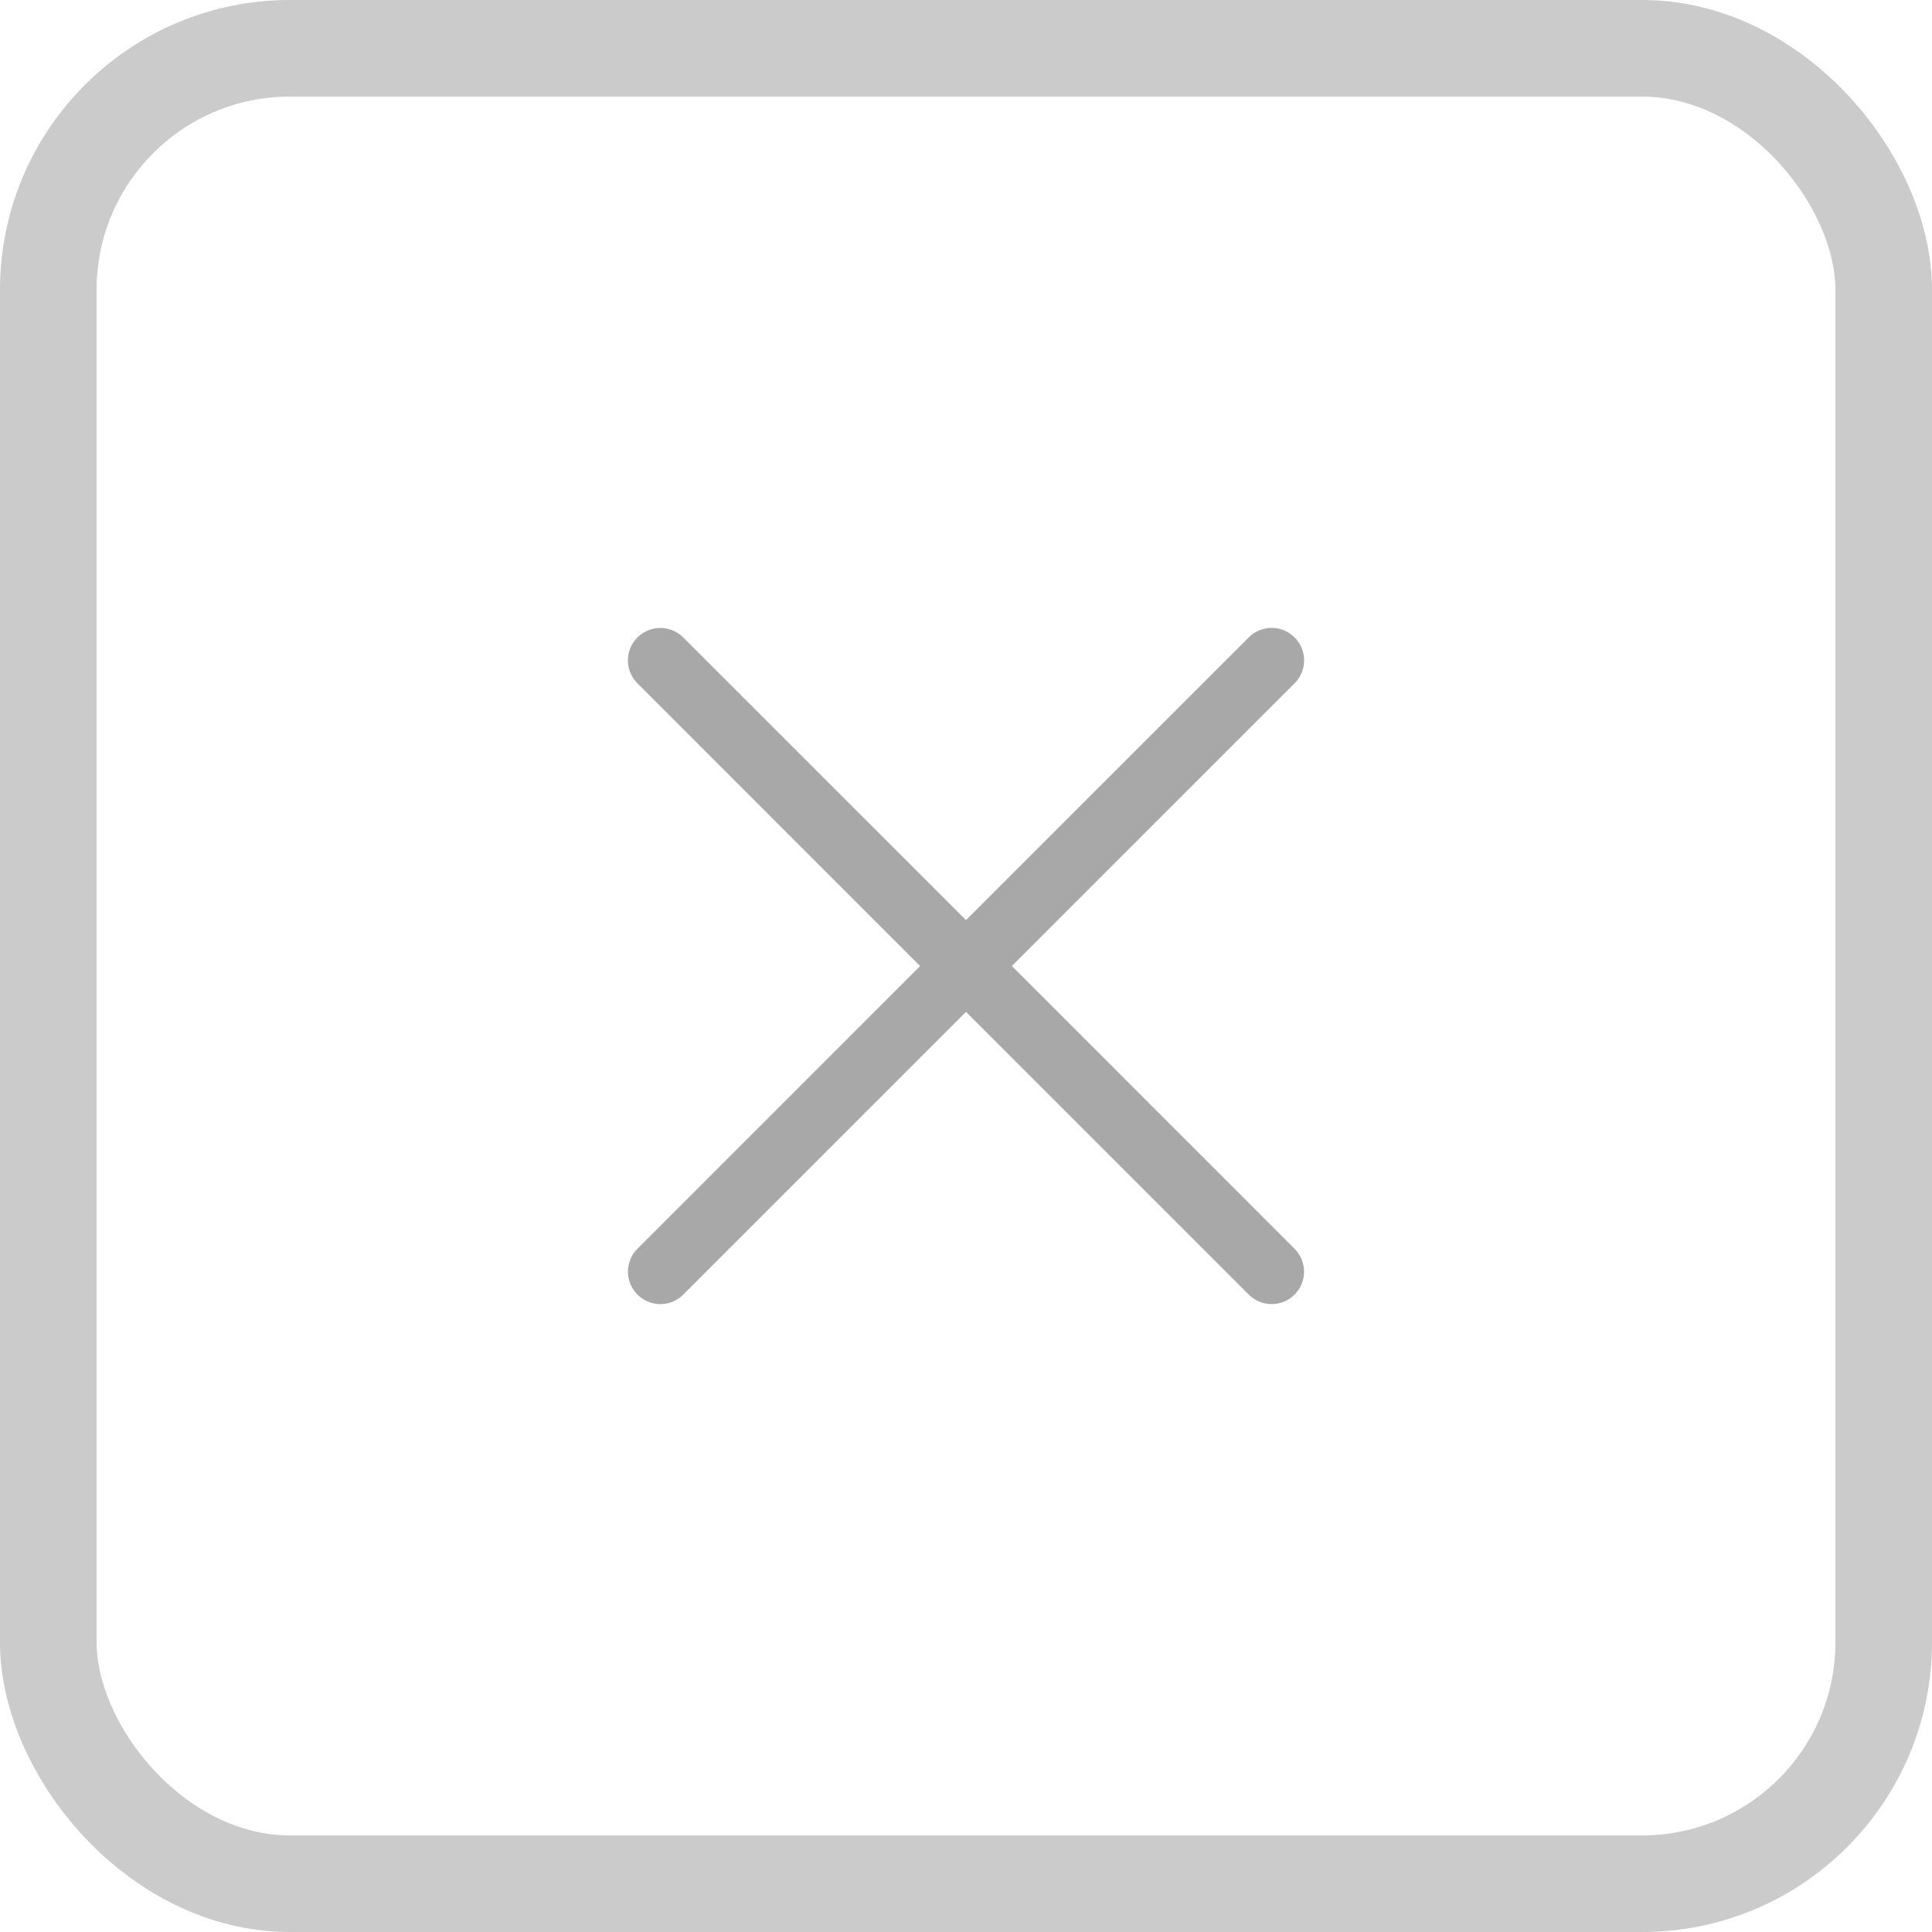 <svg width="40" height="40" viewBox="0 0 40 40" fill="none" xmlns="http://www.w3.org/2000/svg">
<rect x="1" y="1" width="38" height="38" rx="5" stroke="#CBCBCB" stroke-width="2"/>
<path d="M20.95 20L26.803 14.146C27.066 13.884 27.066 13.459 26.803 13.197C26.541 12.934 26.116 12.934 25.854 13.197L20 19.05L14.146 13.198C13.884 12.935 13.459 12.935 13.197 13.198C12.934 13.46 12.934 13.885 13.197 14.147L19.05 20.001L13.198 25.854C12.935 26.116 12.935 26.541 13.198 26.803C13.329 26.934 13.5 27 13.672 27C13.844 27 14.015 26.935 14.146 26.803L20 20.949L25.854 26.803C25.985 26.934 26.156 27 26.328 27C26.5 27 26.672 26.935 26.802 26.803C27.065 26.541 27.065 26.116 26.802 25.854L20.95 20Z" fill="#A8A8A8"/>
</svg>
